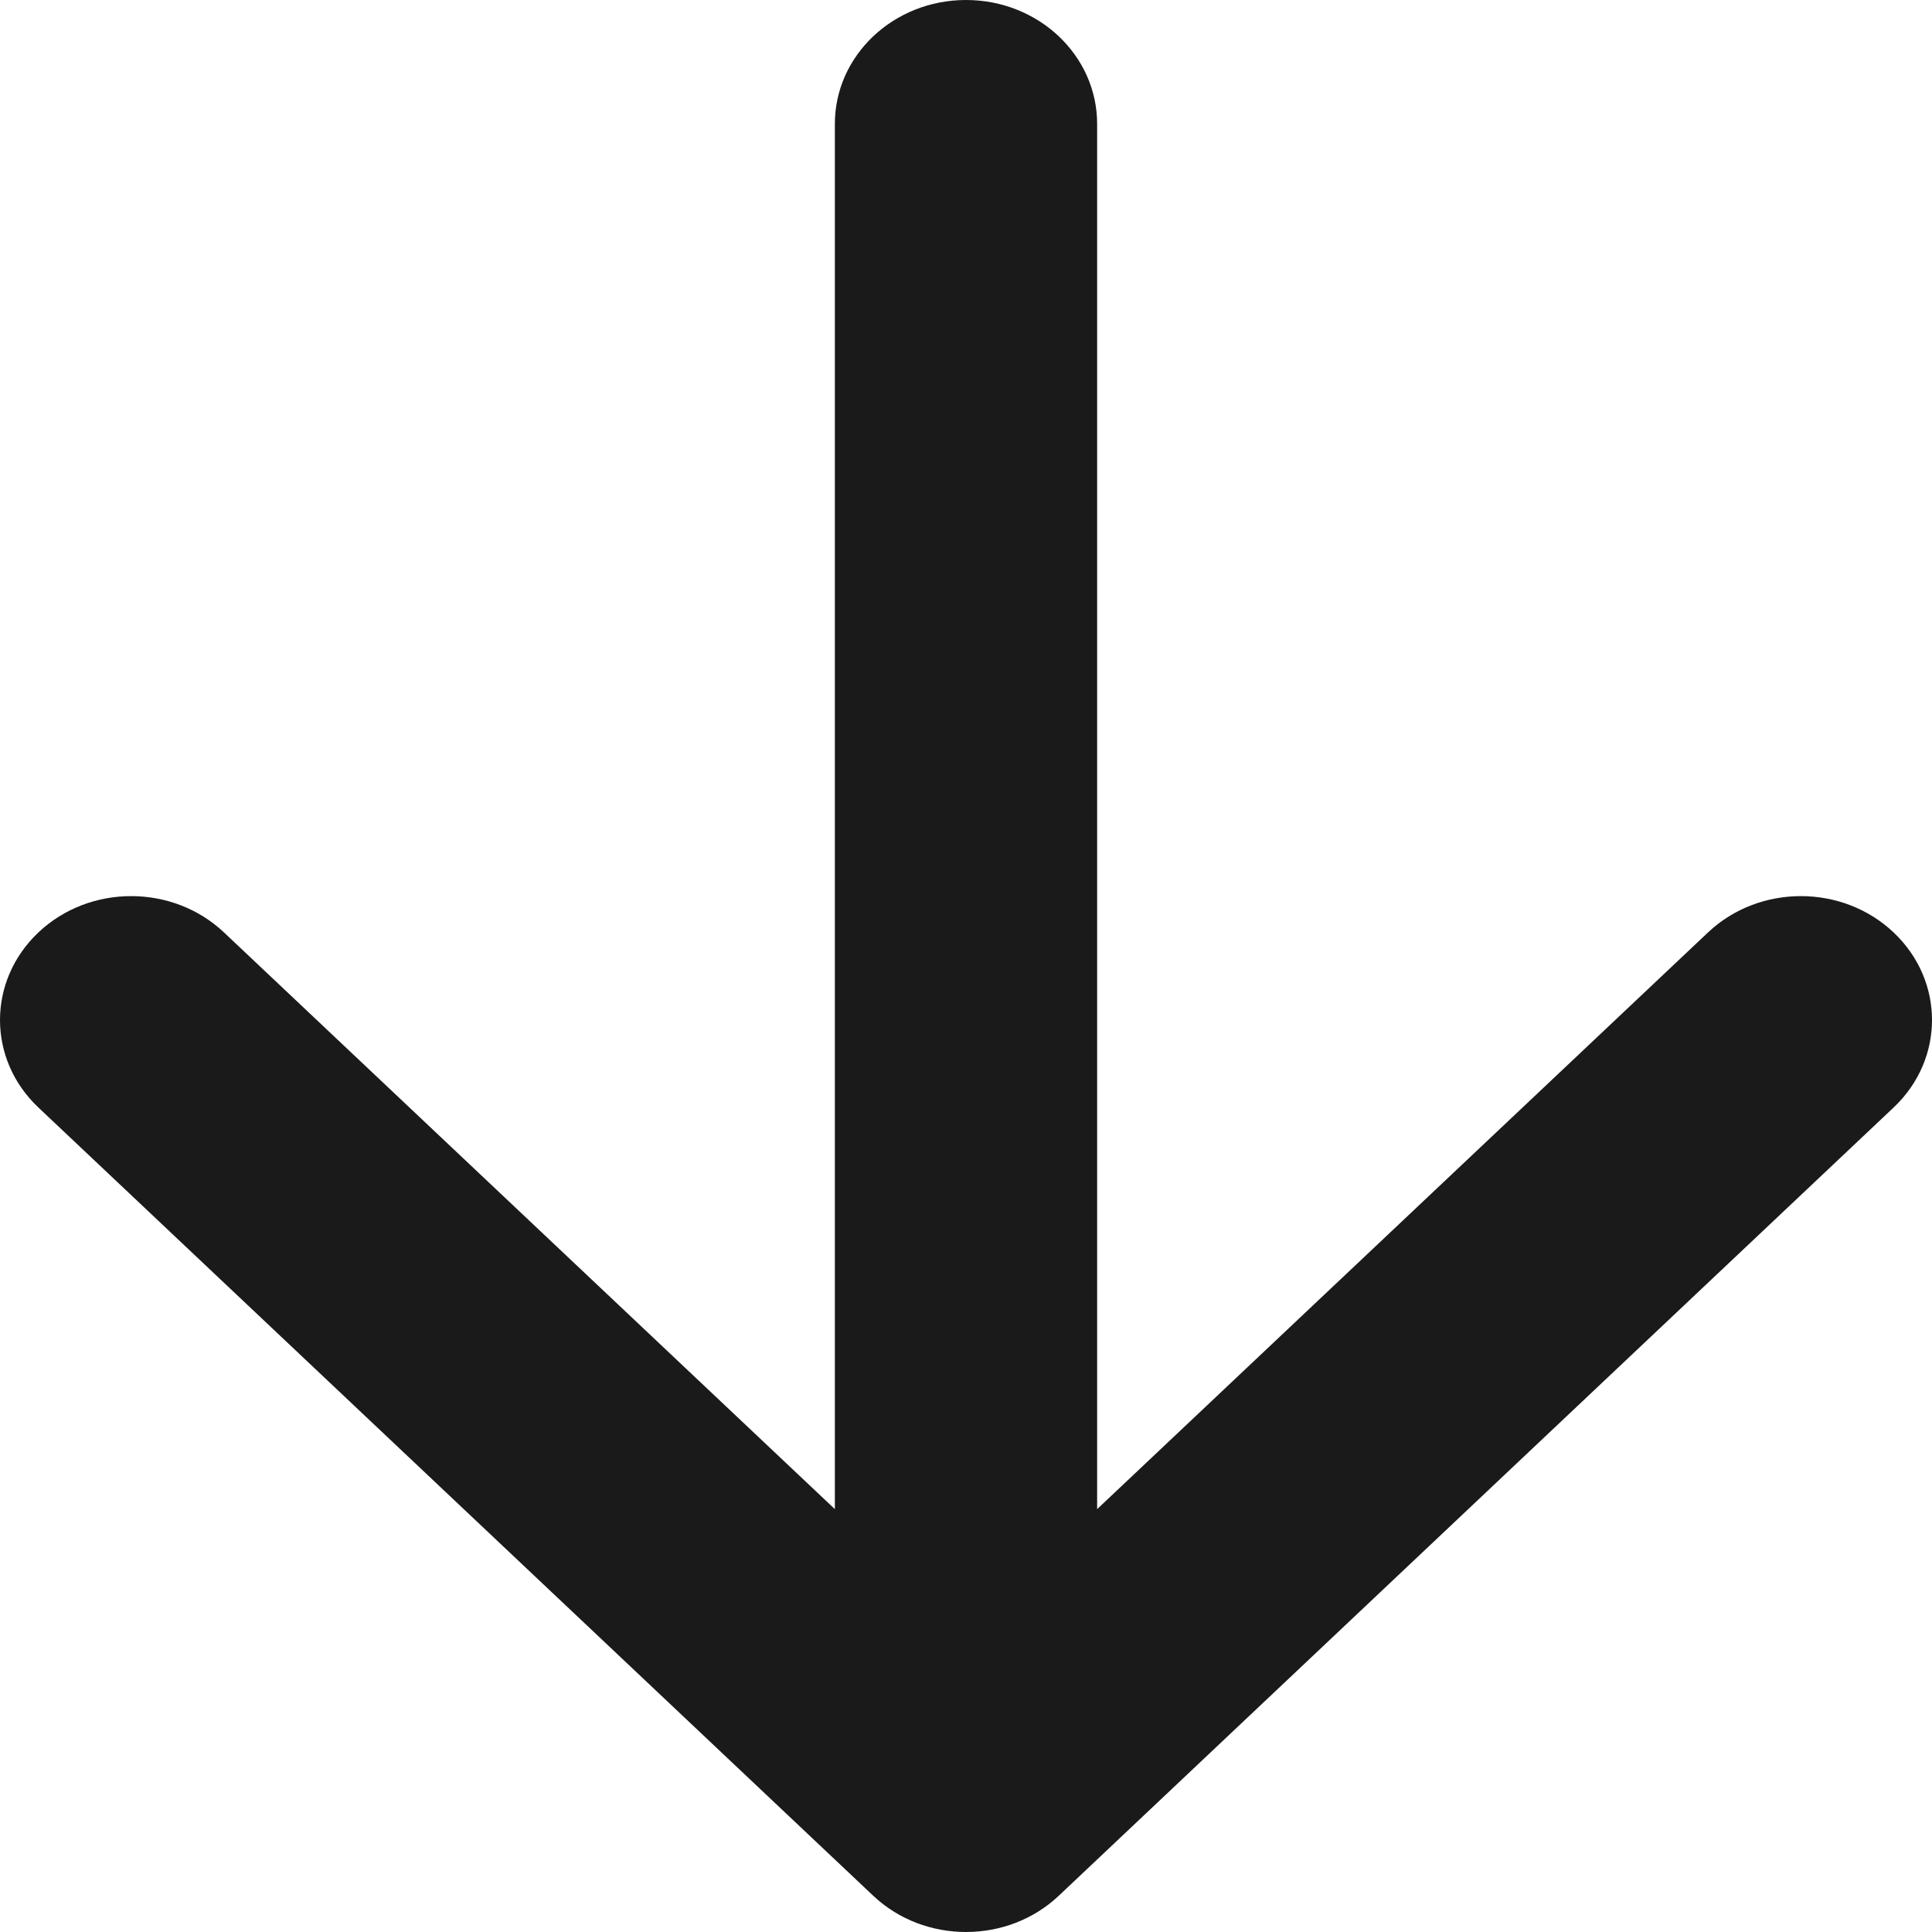 <svg width="16" height="16" viewBox="0 0 16 16" fill="none" xmlns="http://www.w3.org/2000/svg">
<path fill-rule="evenodd" clip-rule="evenodd" d="M0.318 9.172L7.232 15.7C7.656 16.1 8.344 16.1 8.768 15.7L15.682 9.172C16.106 8.772 16.106 8.123 15.682 7.722C15.258 7.321 14.57 7.321 14.145 7.722L9.086 12.498L9.086 1.026C9.086 0.459 8.6 3.75917e-07 8 3.49691e-07C7.4 3.23465e-07 6.914 0.459 6.914 1.026L6.914 12.498L1.855 7.722C1.43 7.321 0.742 7.321 0.318 7.722C-0.106 8.123 -0.106 8.772 0.318 9.172Z" fill="#1A1A1A"/>
</svg>
